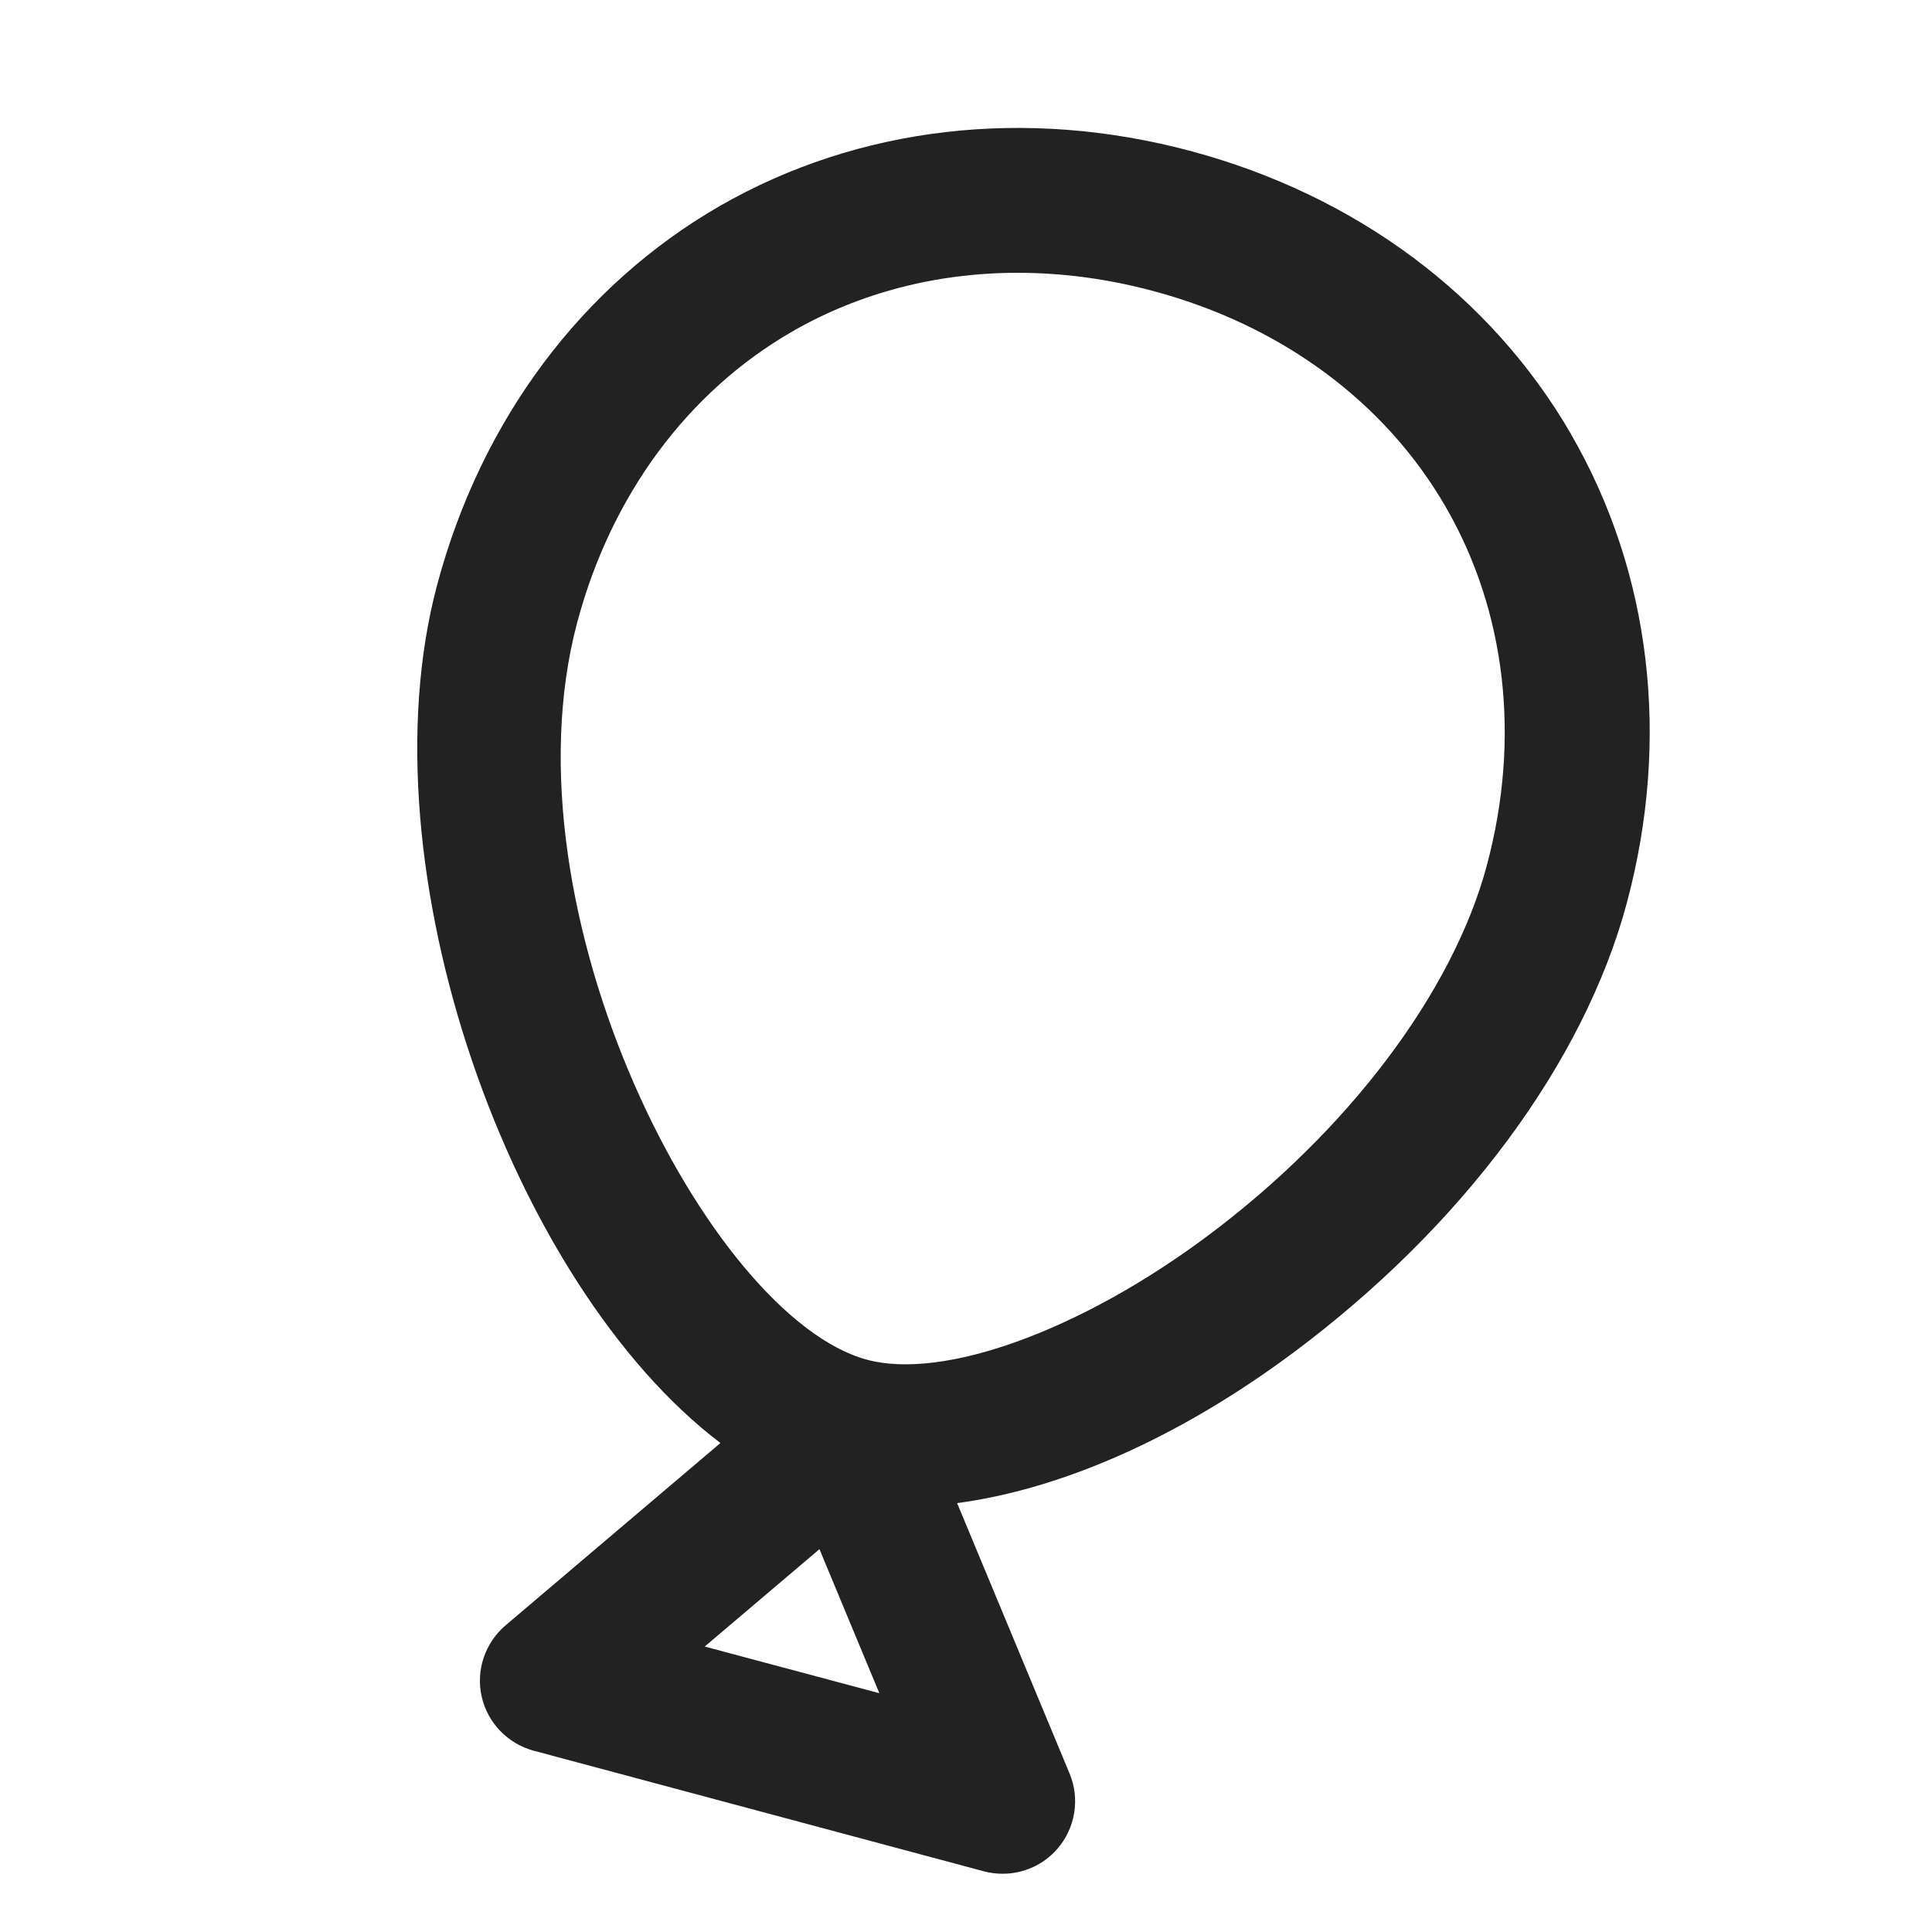 <?xml version="1.0" encoding="UTF-8"?>
<svg   xmlns="http://www.w3.org/2000/svg" width="20" height="20" viewBox="0 0 20 20">
  <path d="M16.264,4.495c-.829-1.432-2.227-2.473-3.936-2.931-1.71-.458-3.443-.255-4.876.568-1.43.824-2.469,2.215-2.925,3.916-.788,2.941.77,7.253,2.931,8.89l-2.225,1.888c-.212.181-.308.465-.247.736.061.272.269.488.538.561l4.662,1.249c.064.017.13.025.194.025.213,0,.42-.091.564-.256.188-.215.238-.519.128-.782l-1.164-2.799c1.063-.141,2.28-.664,3.48-1.557,1.75-1.304,3.009-3.001,3.453-4.656.455-1.698.25-3.422-.578-4.852ZM7.295,17.045l1.188-1.008.62,1.491-1.808-.483ZM15.392,8.958c-.353,1.316-1.437,2.753-2.899,3.842-1.312.977-2.726,1.488-3.517,1.276-1.636-.44-3.802-4.643-2.999-7.639.352-1.313,1.142-2.381,2.224-3.005.7-.403,1.5-.608,2.334-.608.461,0,.933.062,1.405.189,1.323.354,2.397,1.147,3.025,2.233.626,1.082.778,2.4.427,3.711Z" fill="#222"/>
</svg>